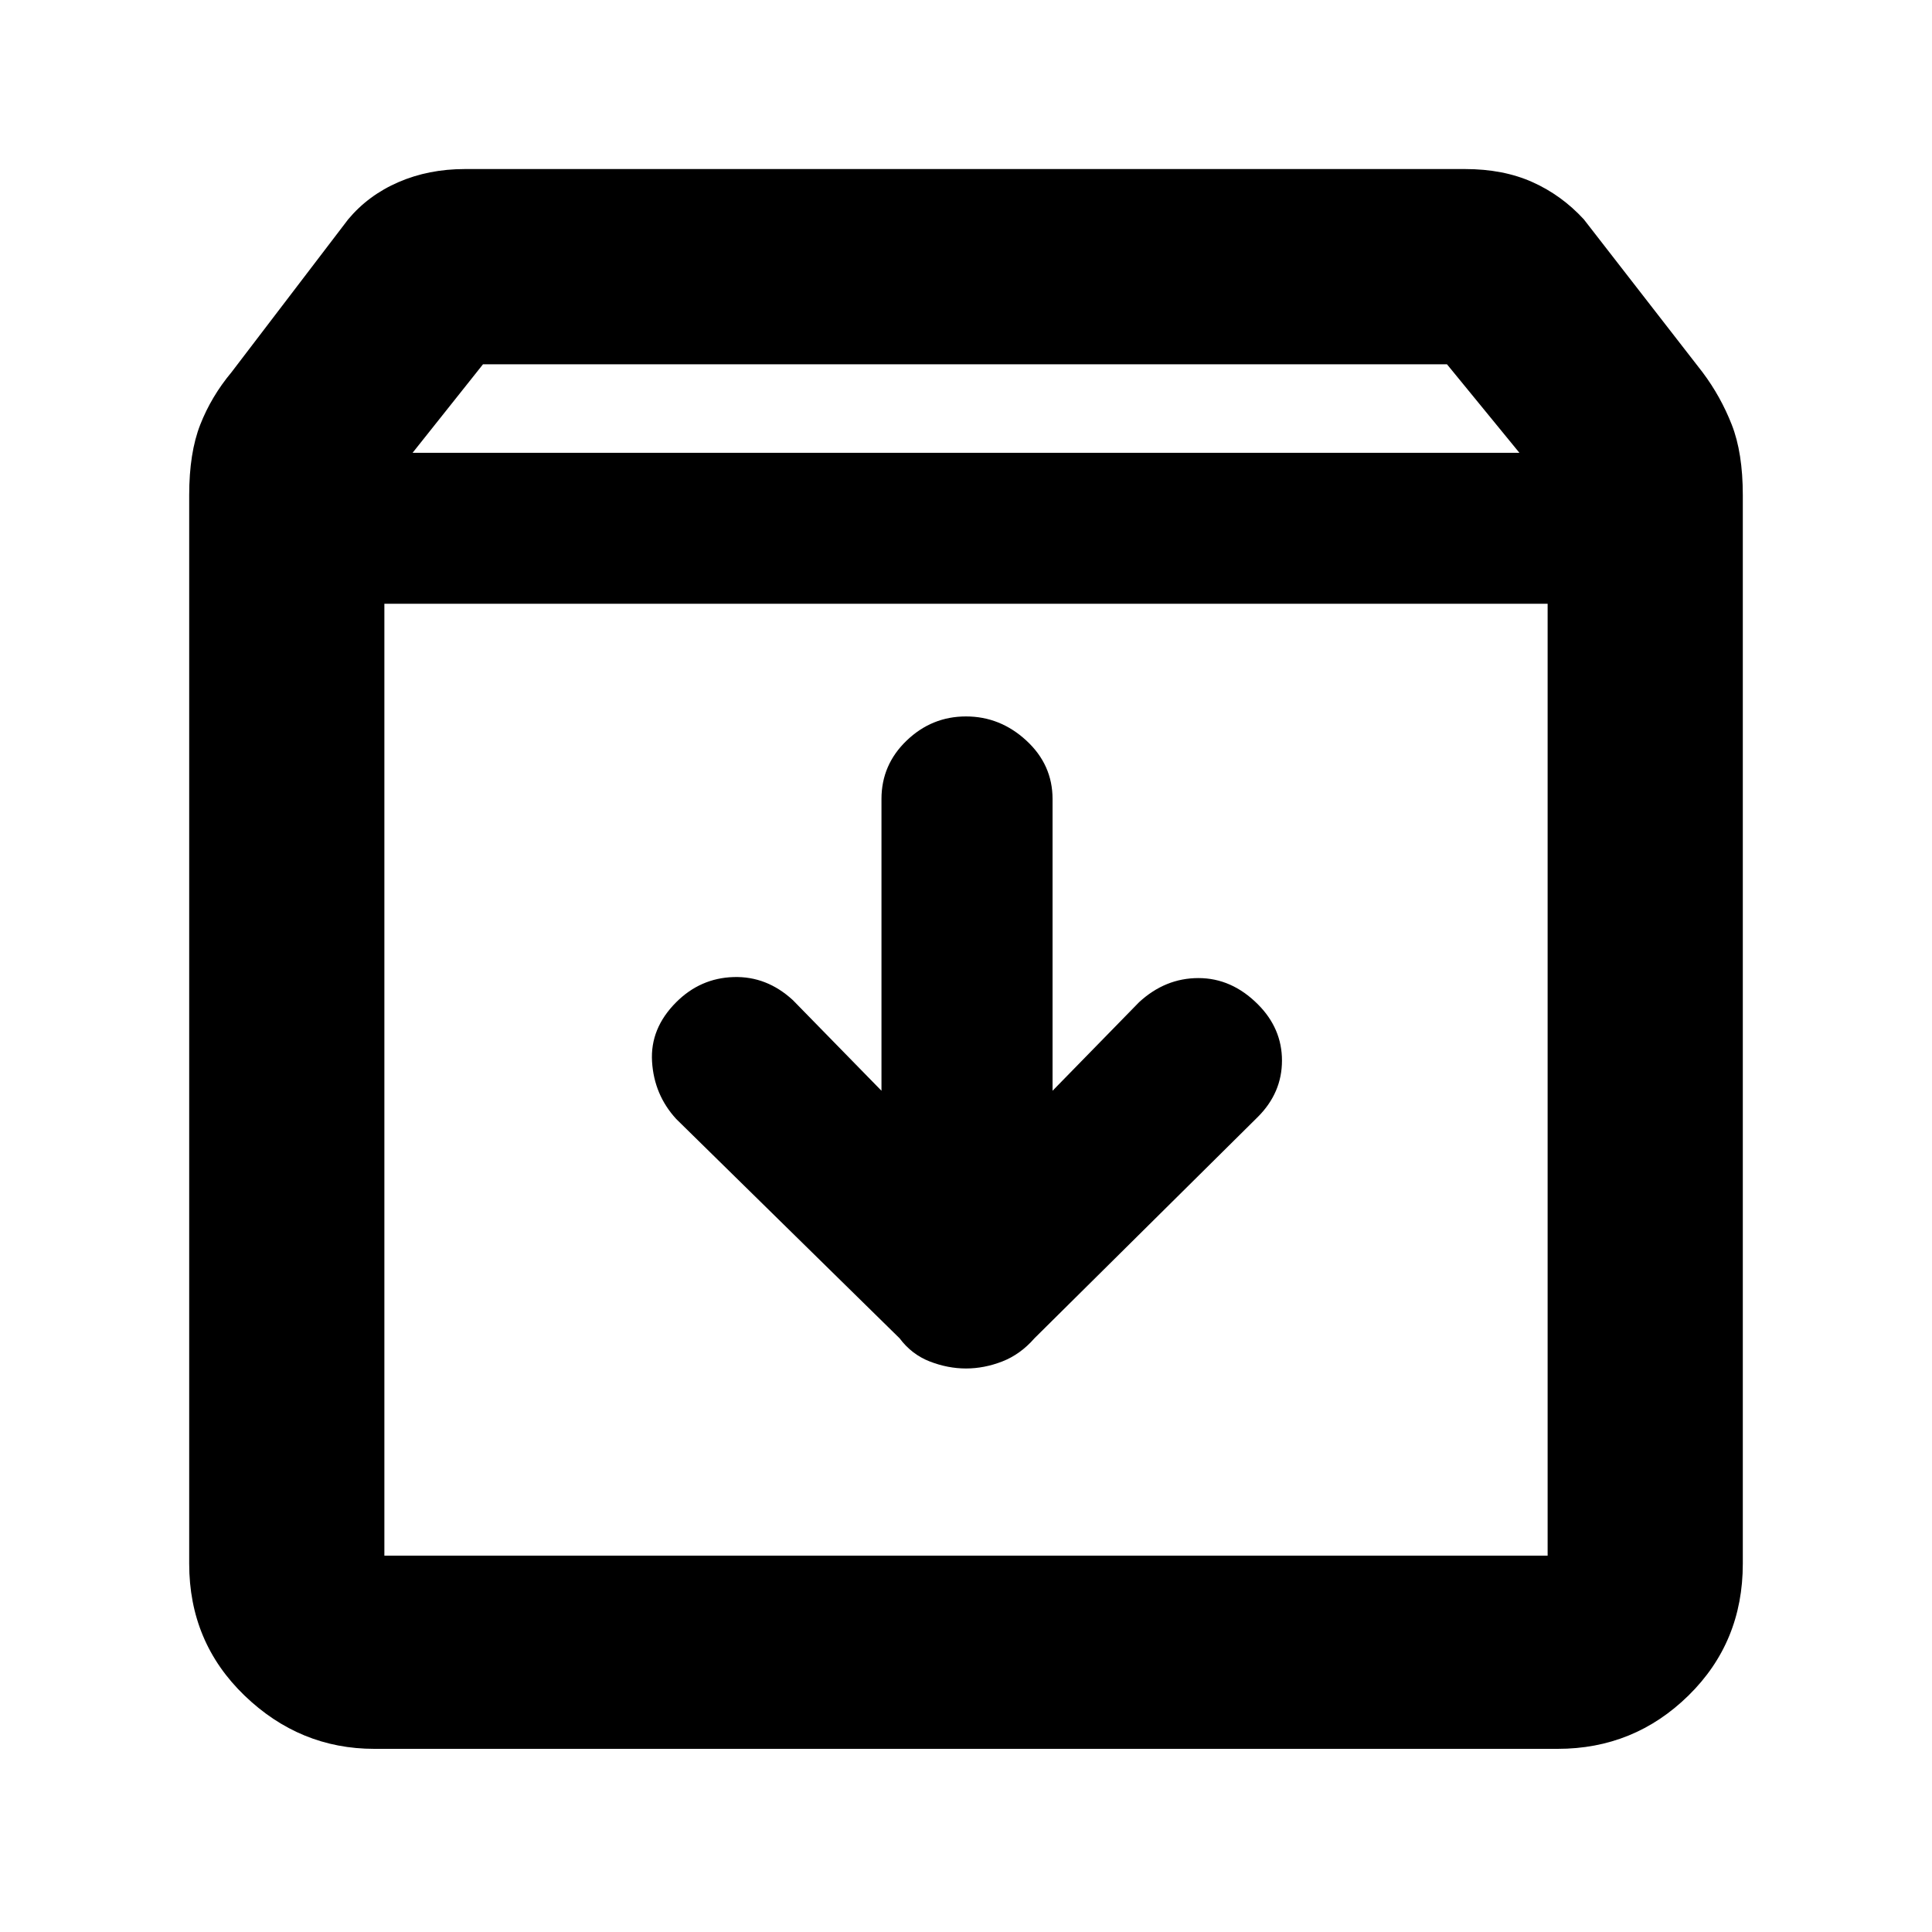 <svg xmlns="http://www.w3.org/2000/svg" height="40" width="40"><path d="M7.75 36.208Q6.208 36.208 5.062 35.104Q3.917 34 3.917 32.375V10.25Q3.917 9.375 4.146 8.792Q4.375 8.208 4.792 7.708L7.208 4.542Q7.625 4.042 8.25 3.771Q8.875 3.5 9.625 3.5H30.333Q31.125 3.5 31.729 3.771Q32.333 4.042 32.792 4.542L35.25 7.708Q35.625 8.208 35.854 8.792Q36.083 9.375 36.083 10.25V32.375Q36.083 34 34.958 35.104Q33.833 36.208 32.25 36.208ZM8.542 9.375H31.458L29.958 7.542H10ZM7.958 32.208H32.042Q32.042 32.208 32.042 32.208Q32.042 32.208 32.042 32.208V12.5H7.958V32.208Q7.958 32.208 7.958 32.208Q7.958 32.208 7.958 32.208ZM20 28.333Q20.375 28.333 20.75 28.188Q21.125 28.042 21.417 27.708L26.042 23.125Q26.542 22.625 26.542 21.958Q26.542 21.292 26.042 20.792Q25.5 20.25 24.812 20.25Q24.125 20.25 23.583 20.75L21.792 22.583V16.542Q21.792 15.833 21.25 15.333Q20.708 14.833 20 14.833Q19.292 14.833 18.771 15.333Q18.25 15.833 18.25 16.542V22.583L16.417 20.708Q15.875 20.208 15.188 20.229Q14.5 20.25 14 20.75Q13.458 21.292 13.5 21.979Q13.542 22.667 14 23.167L18.625 27.708Q18.875 28.042 19.25 28.188Q19.625 28.333 20 28.333ZM7.958 32.208Q7.958 32.208 7.958 32.208Q7.958 32.208 7.958 32.208V12.5V32.208Q7.958 32.208 7.958 32.208Q7.958 32.208 7.958 32.208Z"/></svg>